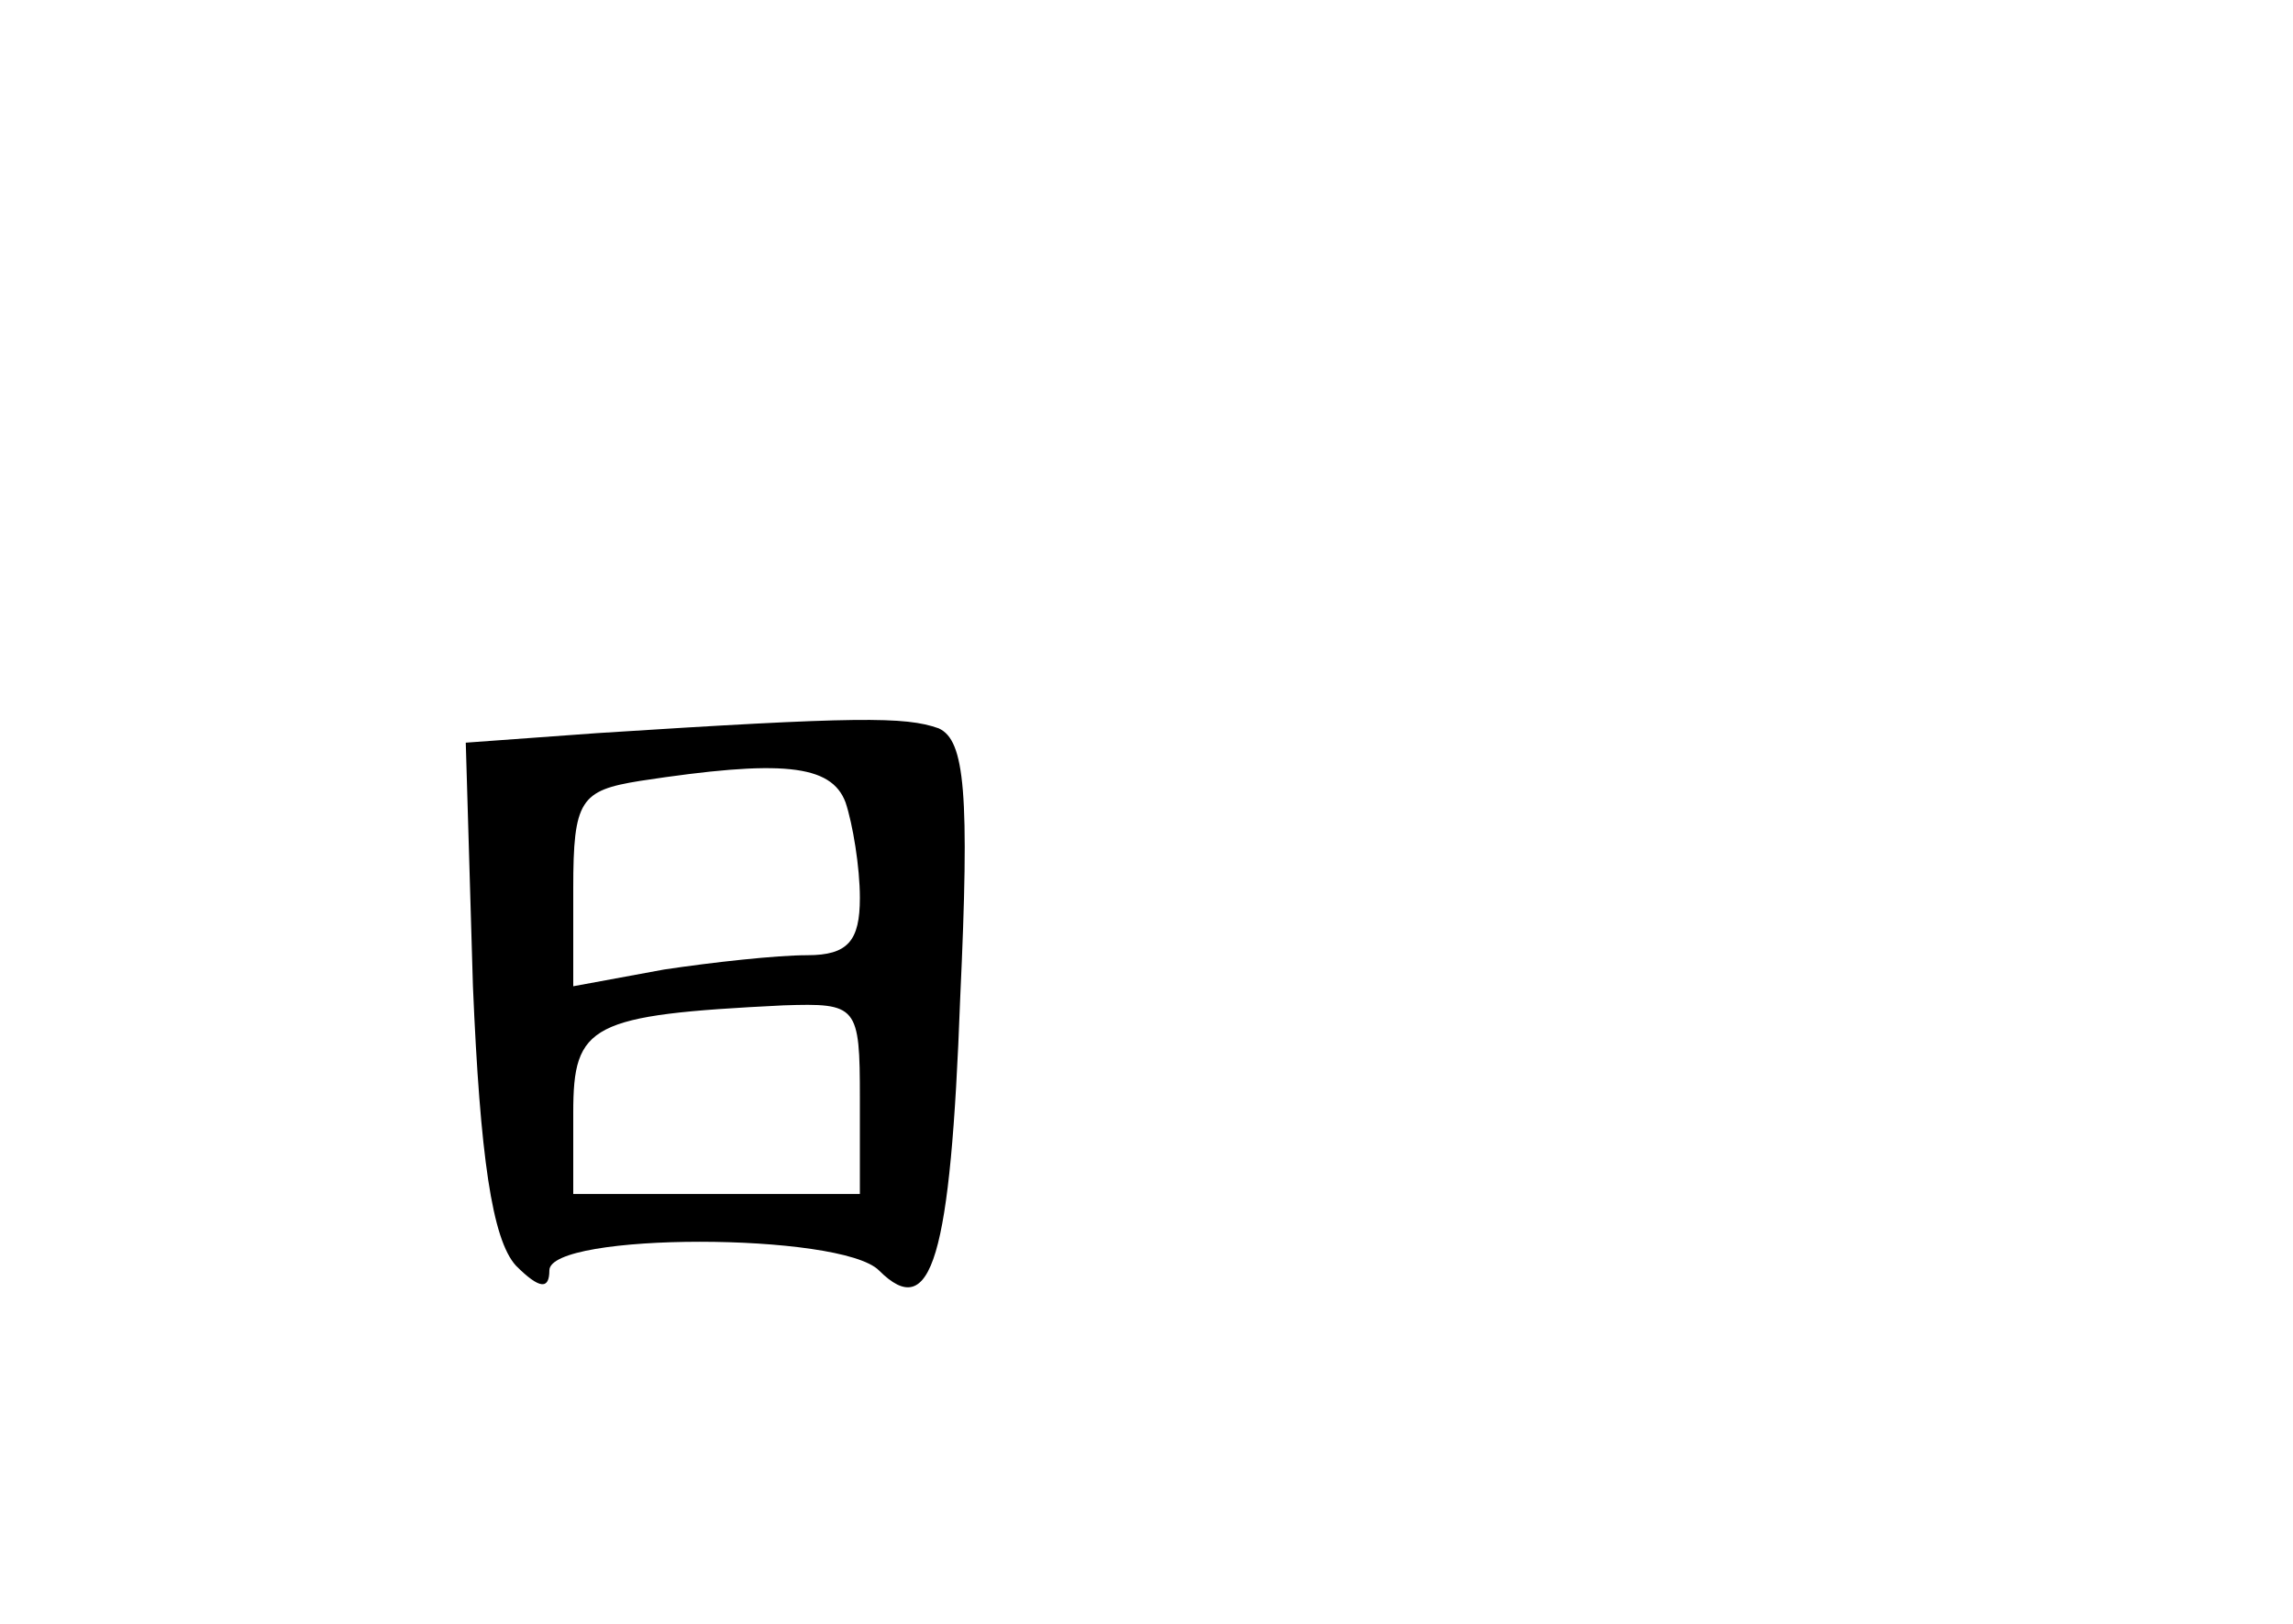 <?xml version="1.0" standalone="no"?>
<!DOCTYPE svg PUBLIC "-//W3C//DTD SVG 20010904//EN"
 "http://www.w3.org/TR/2001/REC-SVG-20010904/DTD/svg10.dtd">
<svg version="1.0" xmlns="http://www.w3.org/2000/svg"
 width="96pt" height="68pt" viewBox="0 0 96 68"
 preserveAspectRatio="xMidYMid meet">
<g transform="translate(0,68) scale(0.1,-0.1)"
fill="#000000" stroke="none">
<path d="M250 373 l-55 -4 3 -102 c3 -71 8 -106 18 -117 10 -10 14 -10 14 -2
0 16 122 16 138 0 22 -22 30 5 34 114 4 86 2 108 -9 113 -14 5 -34 5 -143 -2z
m104 -29 c3 -9 6 -27 6 -40 0 -18 -5 -24 -22 -24 -13 0 -40 -3 -60 -6 l-38 -7
0 41 c0 37 3 41 28 45 59 9 80 7 86 -9z m6 -124 l0 -40 -60 0 -60 0 0 34 c0
37 7 41 88 45 31 1 32 0 32 -39z"/>
</g>
</svg>
